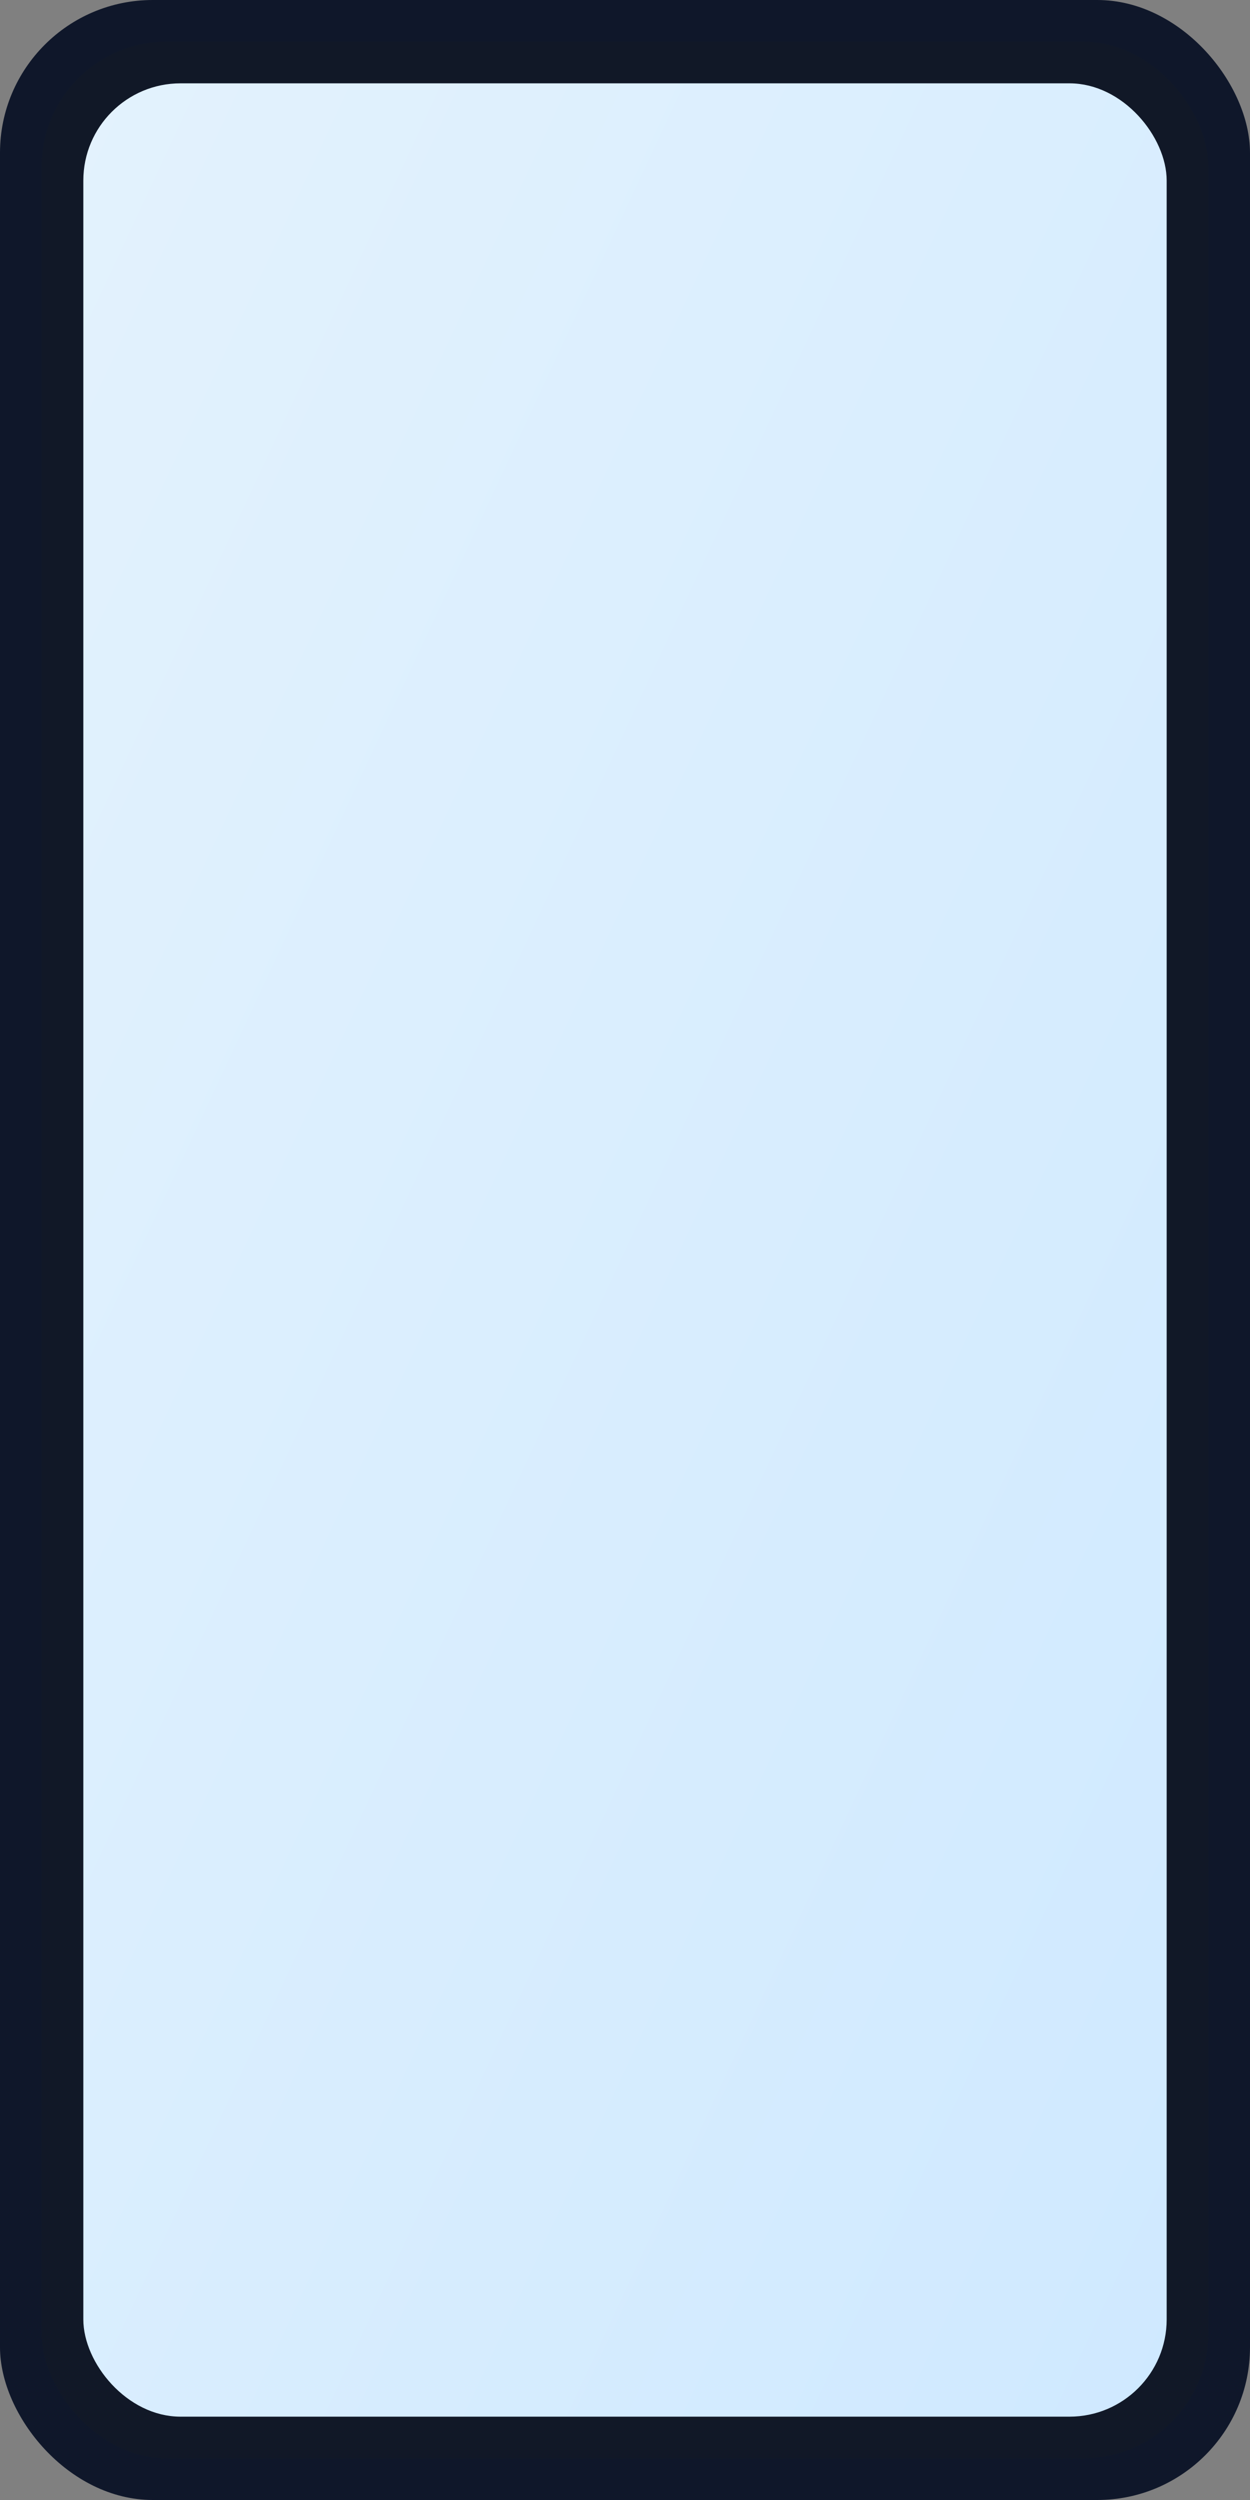<svg xmlns="http://www.w3.org/2000/svg" width="360" height="720" viewBox="0 0 360 720" fill="none">
  <rect x="0" y="0" width="360" height="720" fill="#808080" stroke="none"/>
  <rect width="360" height="720" rx="44" fill="#0F172A"/>
  <rect x="12" y="12" width="336" height="696" rx="36" fill="#111827"/>
  <rect x="24" y="24" width="312" height="672" rx="28" fill="url(#g)"/>
  <defs>
    <linearGradient id="g" x1="0" x2="1" y1="0" y2="1">
      <stop offset="0%" stop-color="#E3F2FD"/>
      <stop offset="100%" stop-color="#CFE9FF"/>
    </linearGradient>
  </defs>
</svg>